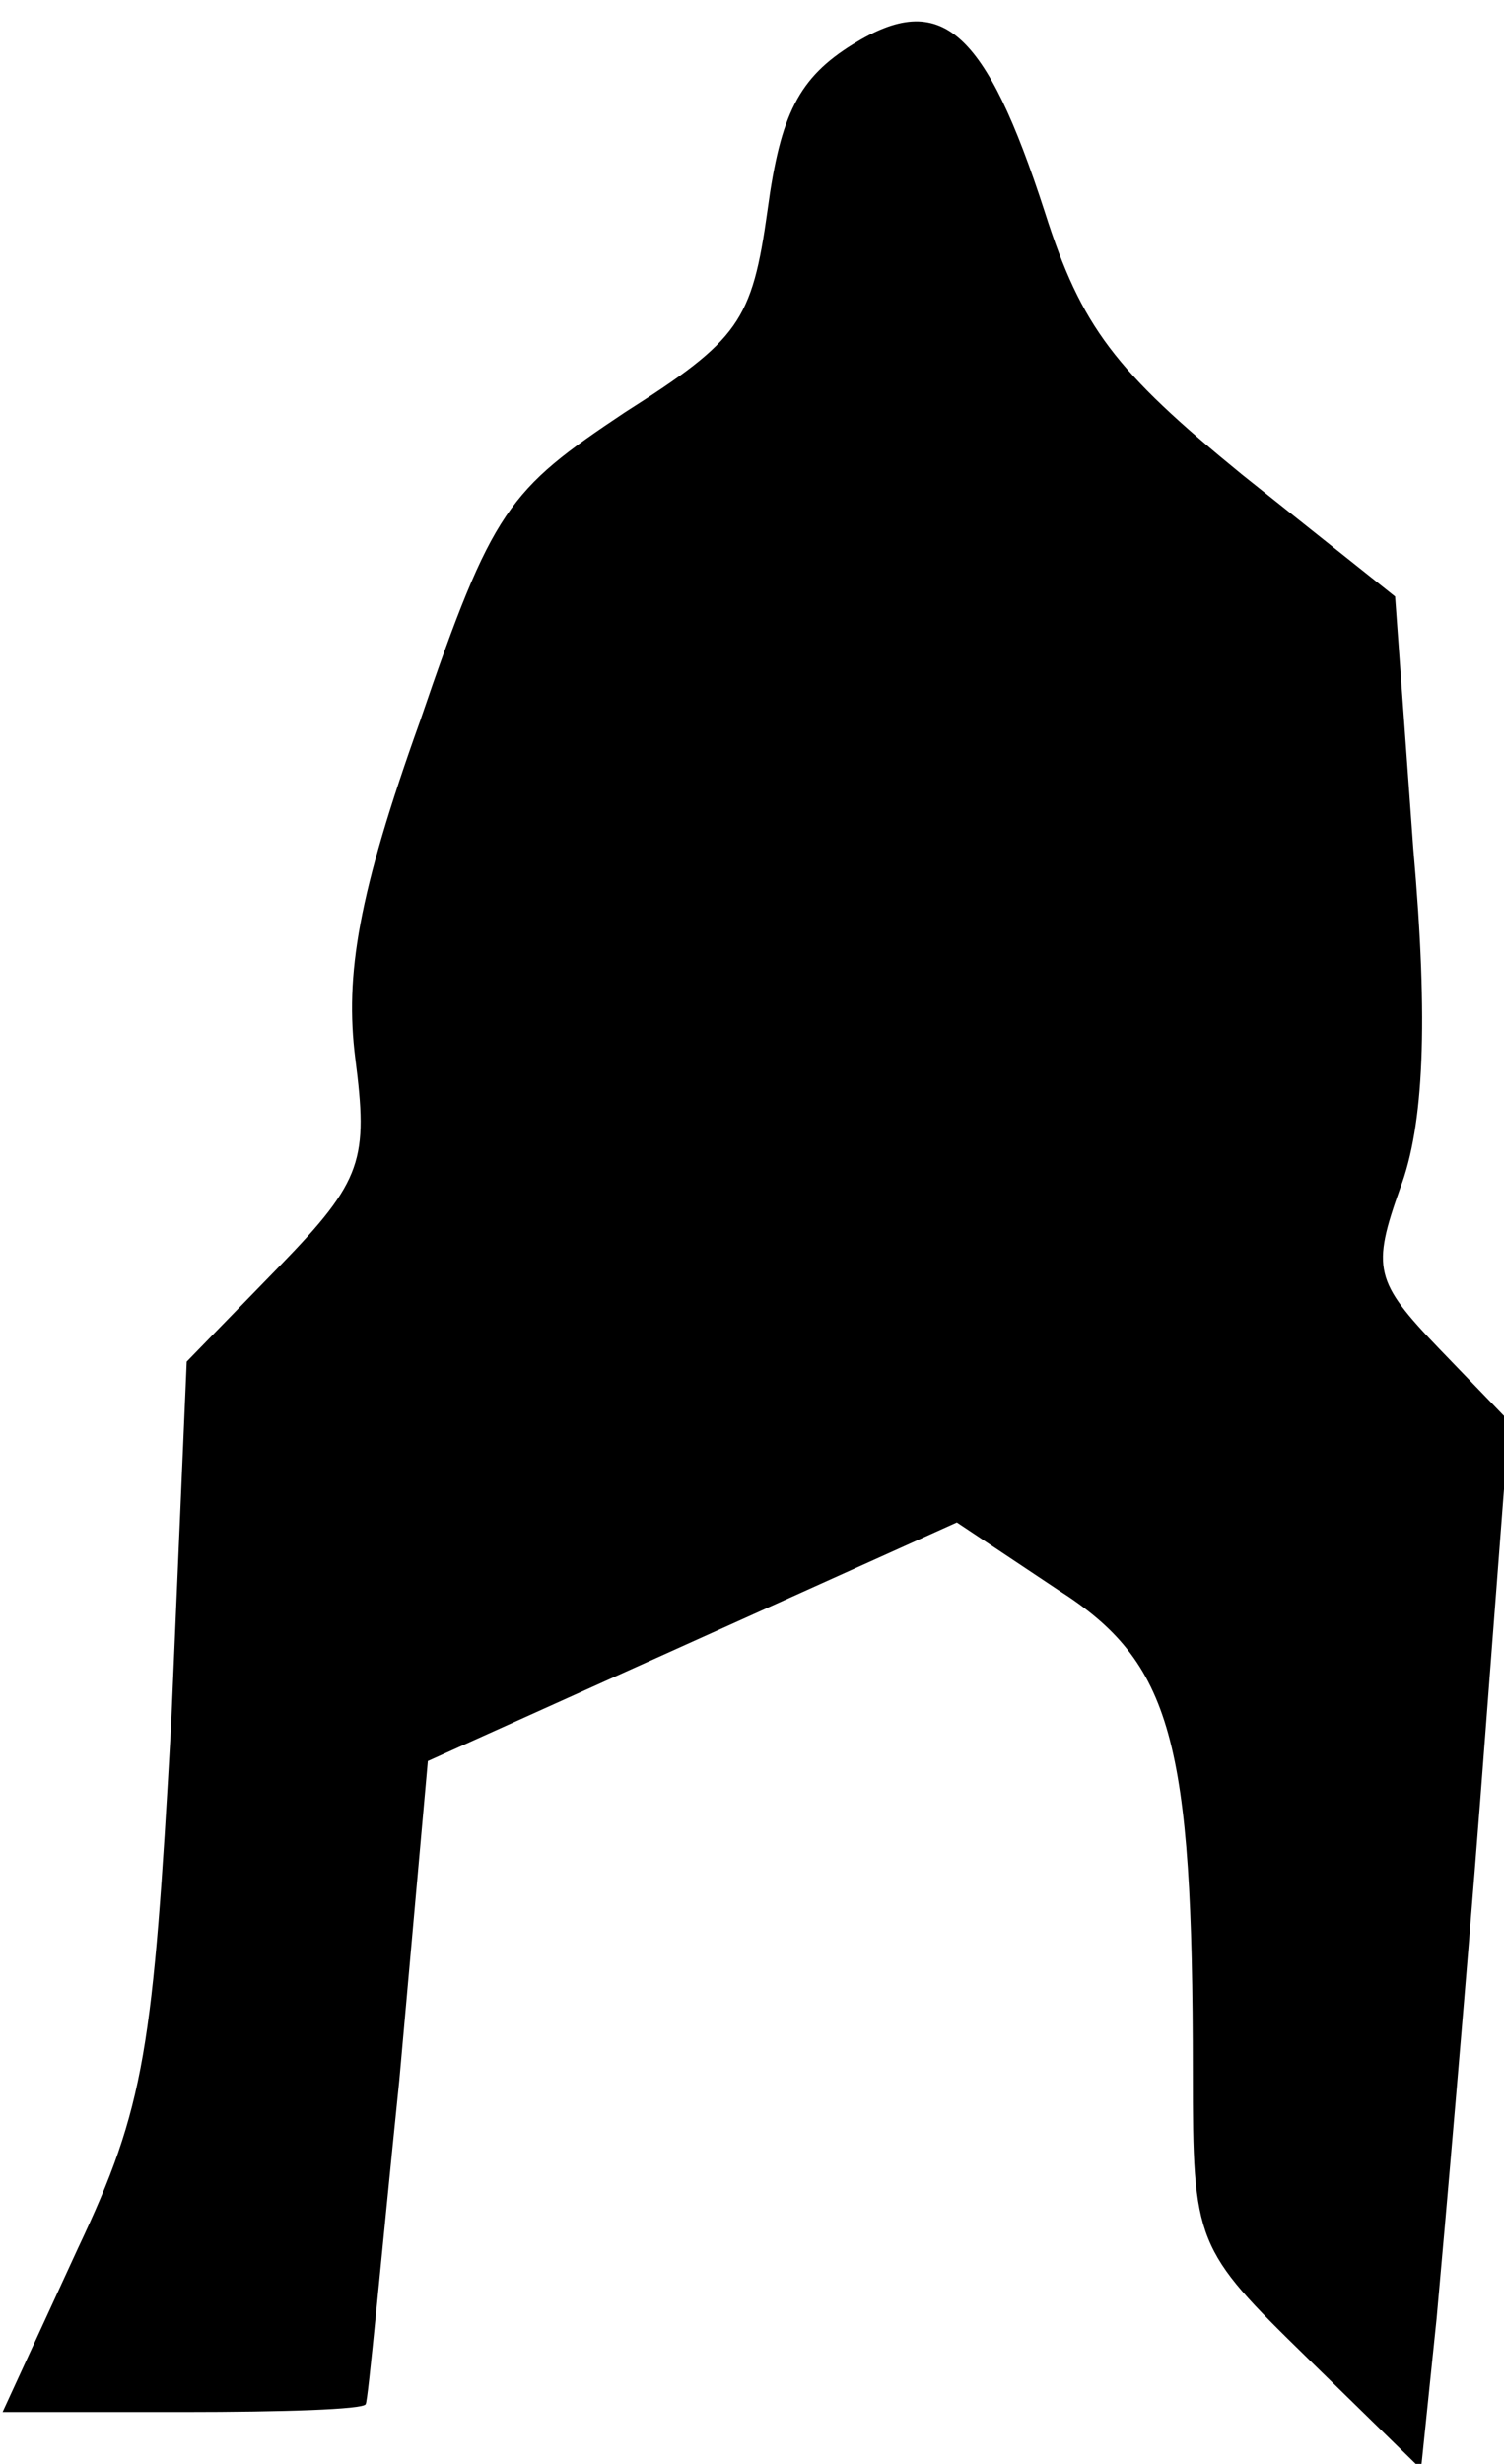 <?xml version="1.0" standalone="no"?>
<!DOCTYPE svg PUBLIC "-//W3C//DTD SVG 20010904//EN"
 "http://www.w3.org/TR/2001/REC-SVG-20010904/DTD/svg10.dtd">
<svg version="1.0" xmlns="http://www.w3.org/2000/svg"
 width="58pt" height="95pt" viewBox="0 0 58 95"
 preserveAspectRatio="xMidYMid meet">
<g transform="translate(0,95) scale(0.1,-0.1)"
fill="#000000" stroke="none">
<path fill="#000000" stroke="none" d="M329 933 c-21 -13 -28 -27 -33 -64 -6
-43 -11 -50 -55 -78 -45 -30 -51 -37 -79 -119 -24 -67 -29 -98 -25 -130 5 -39
3 -47 -29 -80 l-36 -37 -6 -140 c-7 -125 -10 -147 -36 -202 l-29 -63 70 0 c38
0 69 1 70 3 1 1 6 57 13 125 l11 123 102 46 102 46 39 -26 c44 -28 52 -58 52
-186 0 -66 1 -68 44 -110 l44 -43 6 58 c3 33 11 124 17 202 l11 144 -27 28
c-25 26 -26 31 -15 62 9 24 11 63 5 131 l-7 97 -59 47 c-49 40 -62 57 -76 101
-23 71 -40 86 -74 65z"/>
</g>
</svg>
